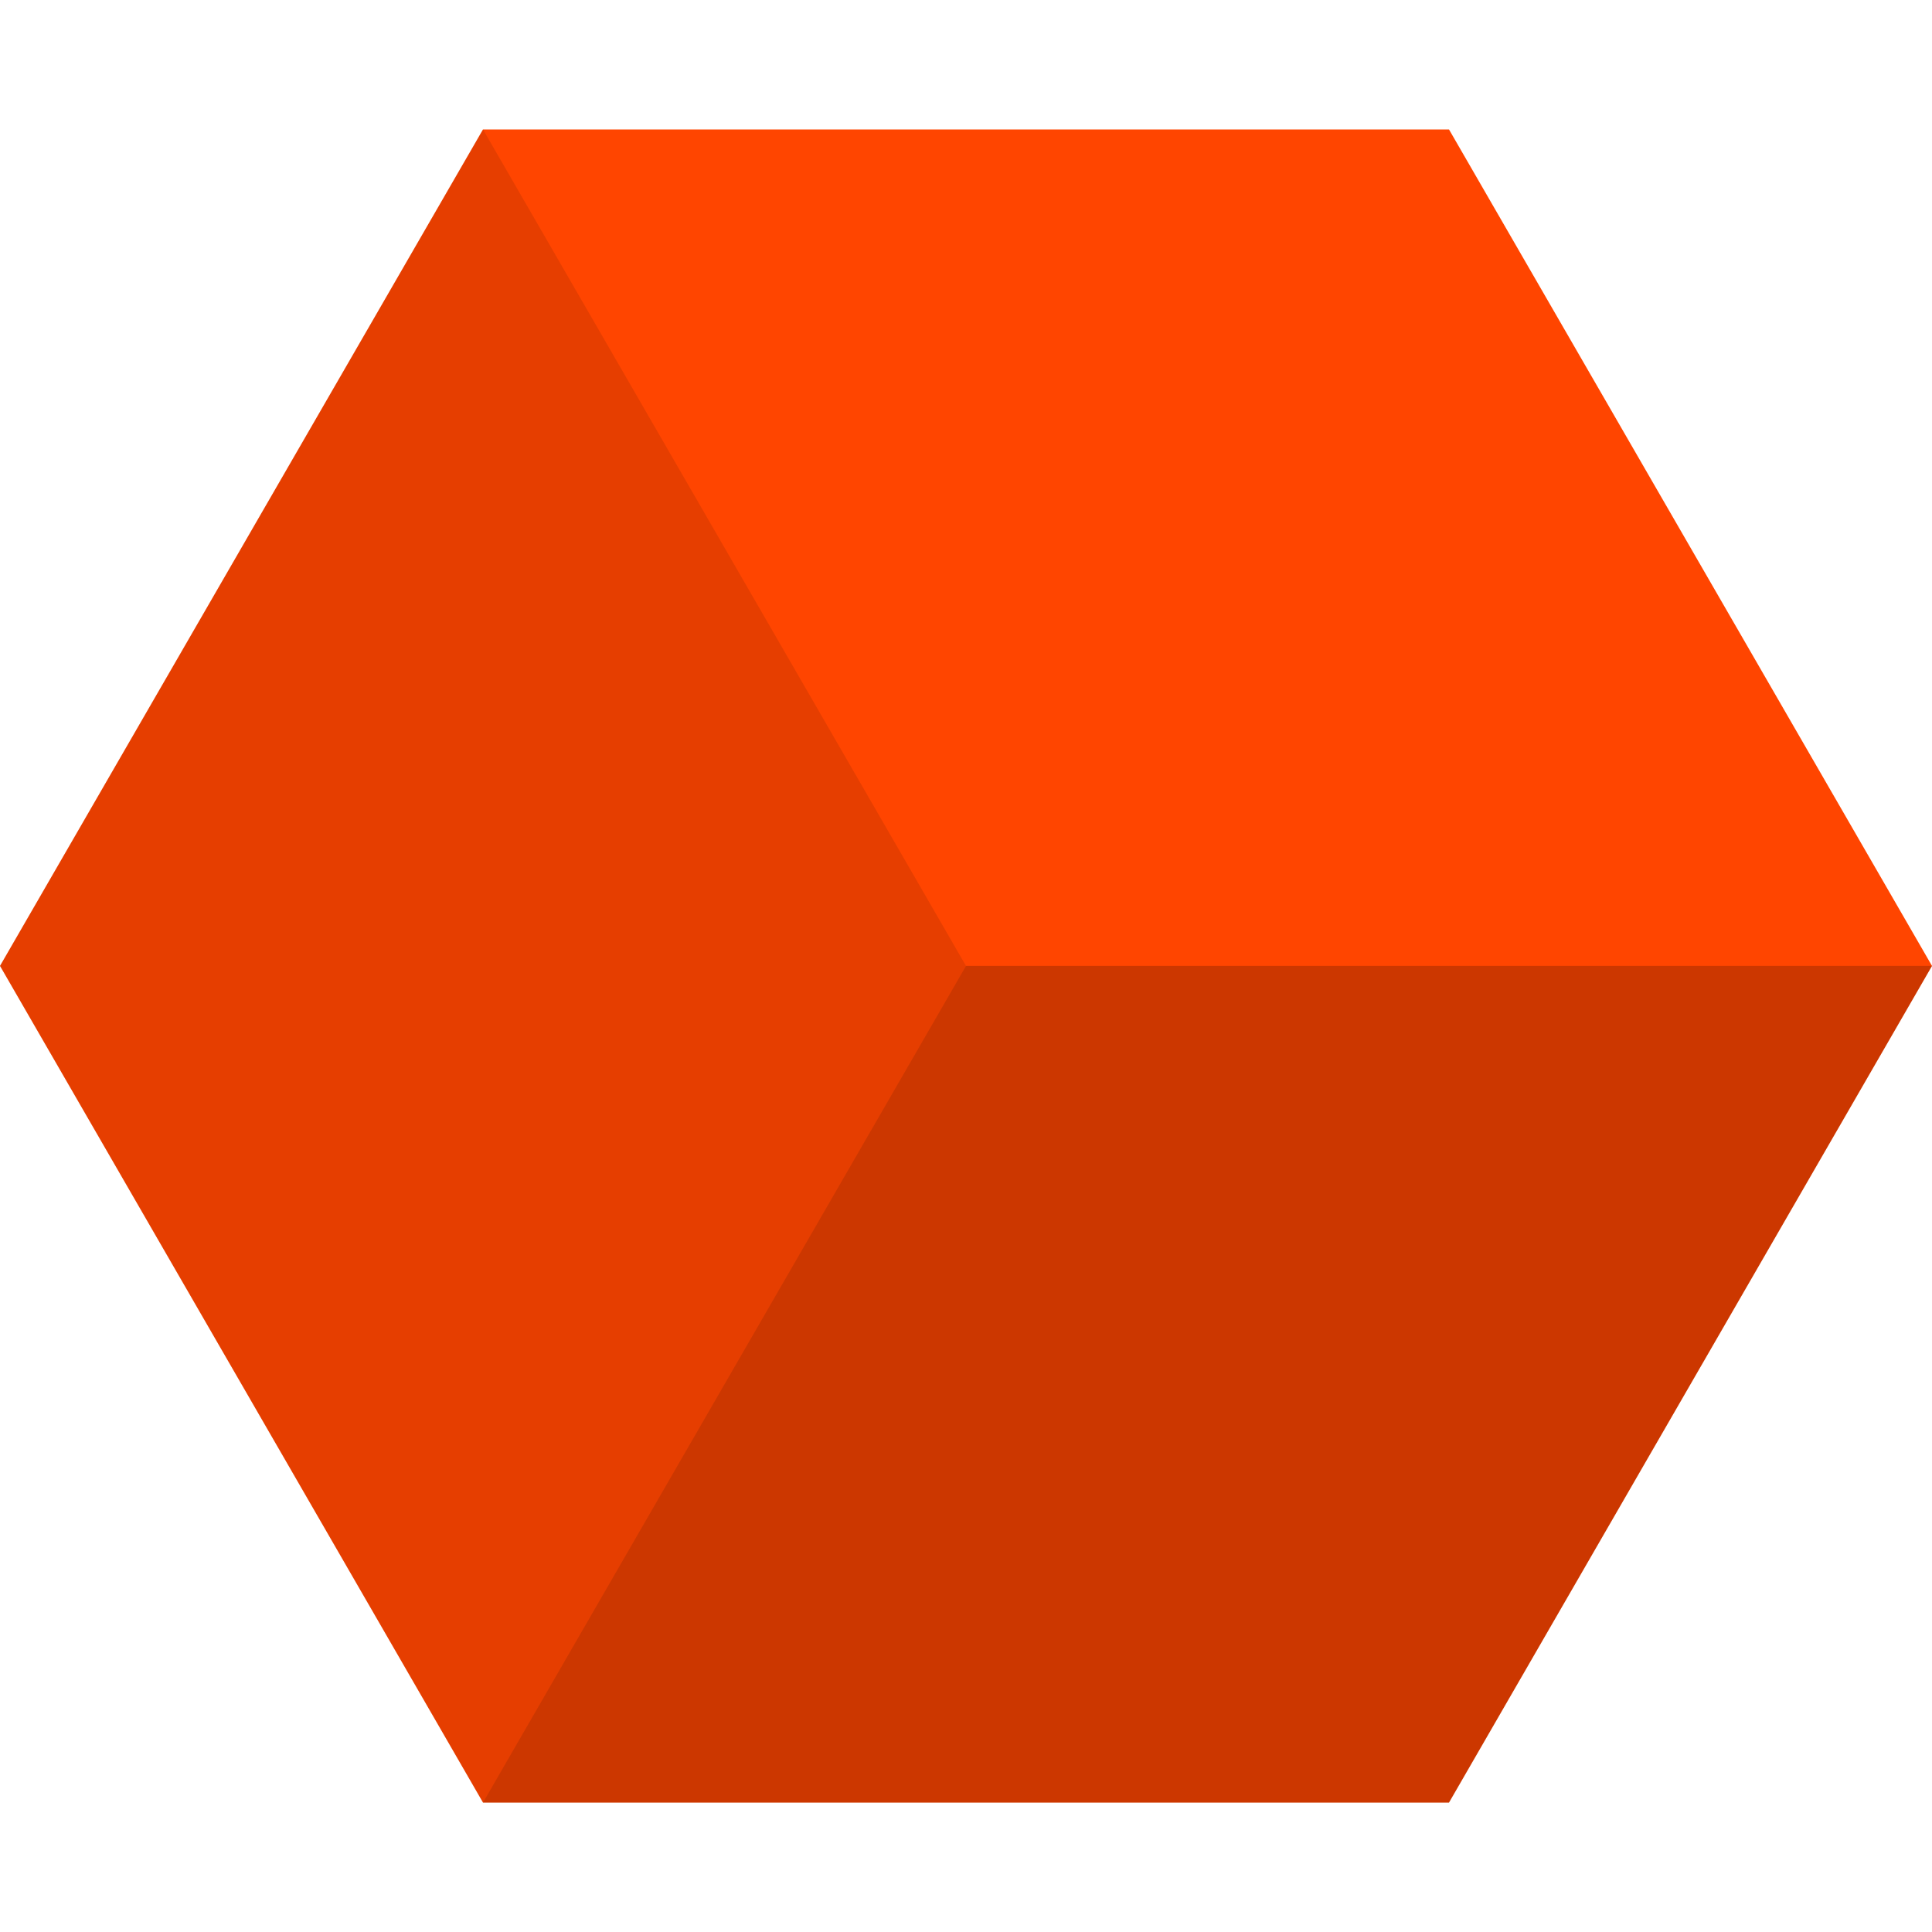 <?xml version="1.0" encoding="utf-8"?>
<!-- Generator: Adobe Illustrator 27.2.0, SVG Export Plug-In . SVG Version: 6.00 Build 0)  -->
<svg version="1.1" id="Livello_1" xmlns="http://www.w3.org/2000/svg" xmlns:xlink="http://www.w3.org/1999/xlink" x="0px" y="0px"
	 viewBox="0 0 200 200" style="enable-background:new 0 0 200 200;" xml:space="preserve">
<style type="text/css">
	.st0{fill:#FF4500;}
	.st1{opacity:0.2;}
	.st2{opacity:0.1;}
</style>
<g>
	<g>
		<polygon class="st0" points="150,13.4 50,13.4 0,99.99 50,186.6 150,186.6 200,99.99 		"/>
	</g>
	<g class="st1">
		<polygon points="200,99.99 150,186.6 50,186.6 100,99.99 		"/>
	</g>
	<g class="st2">
		<polygon points="100,99.99 50,186.6 0,99.99 50,13.4 		"/>
	</g>
</g>
</svg>
